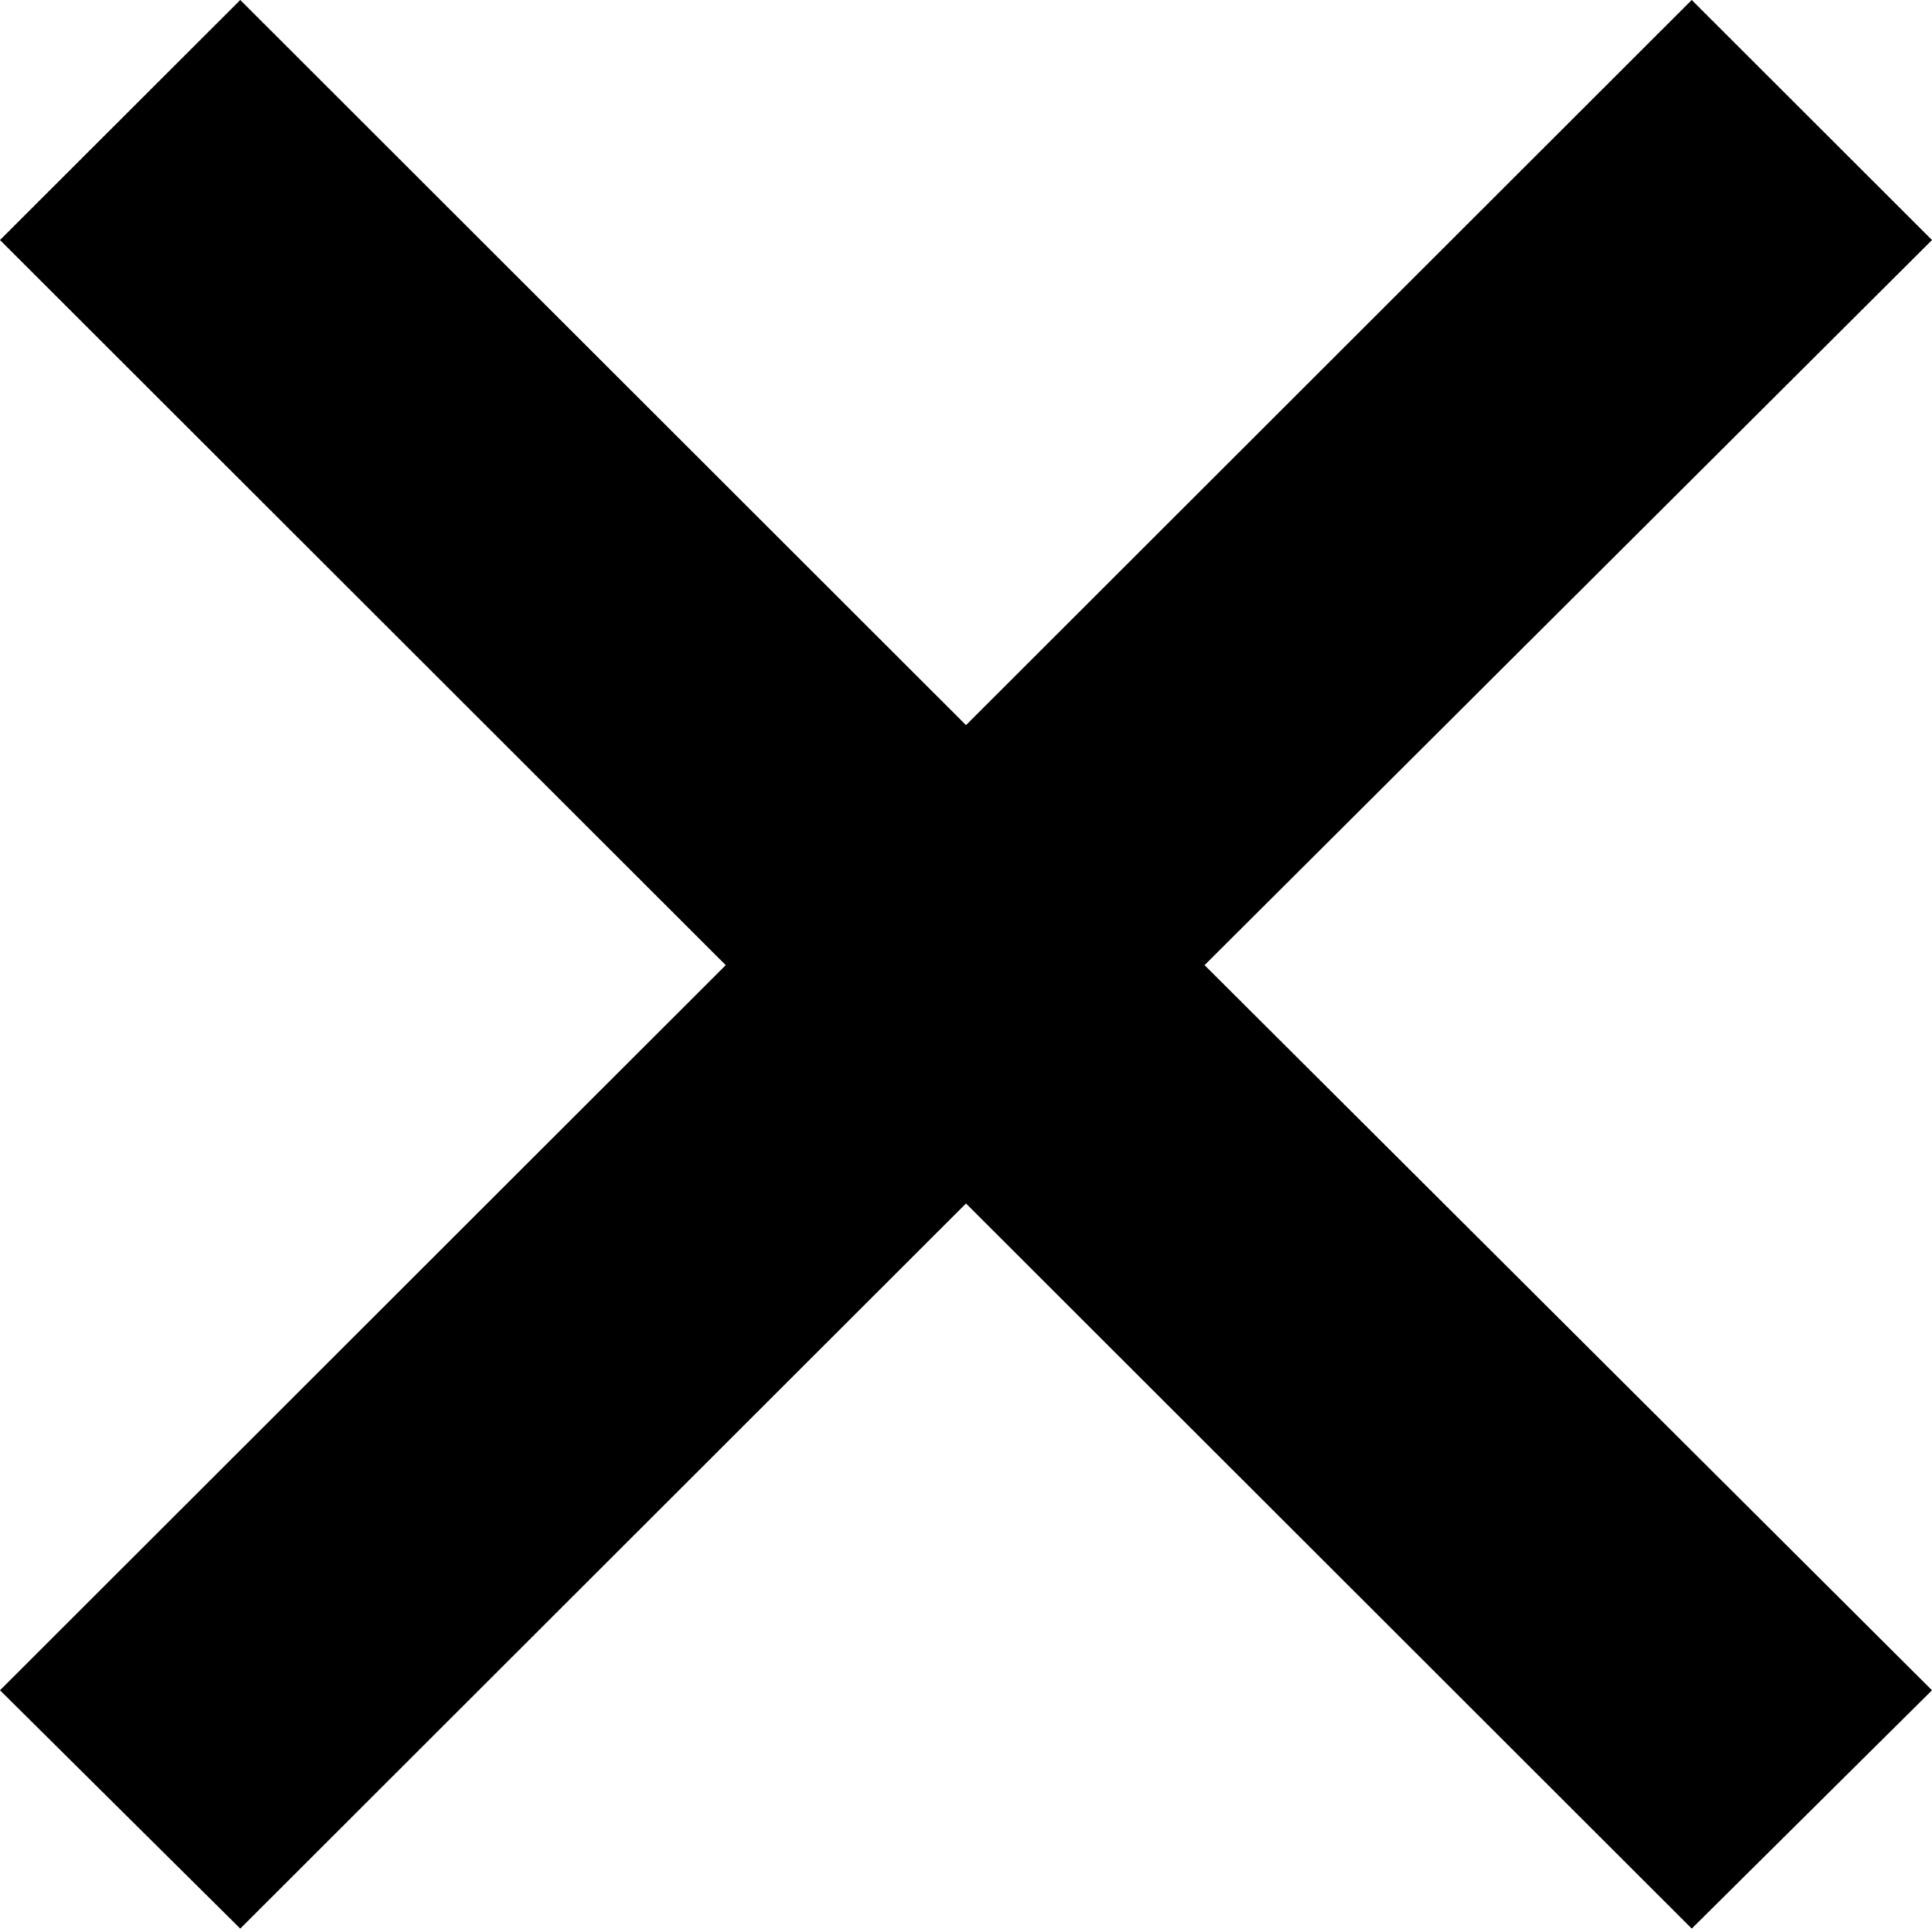 <svg width="25" height="25" viewBox="0 0 25 25" fill="black" xmlns="http://www.w3.org/2000/svg" role="presentation" focusable="false"><path d="M25 3.106L21.891 0L12.5 9.383L3.109 0L0 3.106L9.391 12.489L0 21.872L3.109 24.956L12.5 15.573L21.891 24.956L25 21.872L15.587 12.489L25 3.106Z"></path></svg>